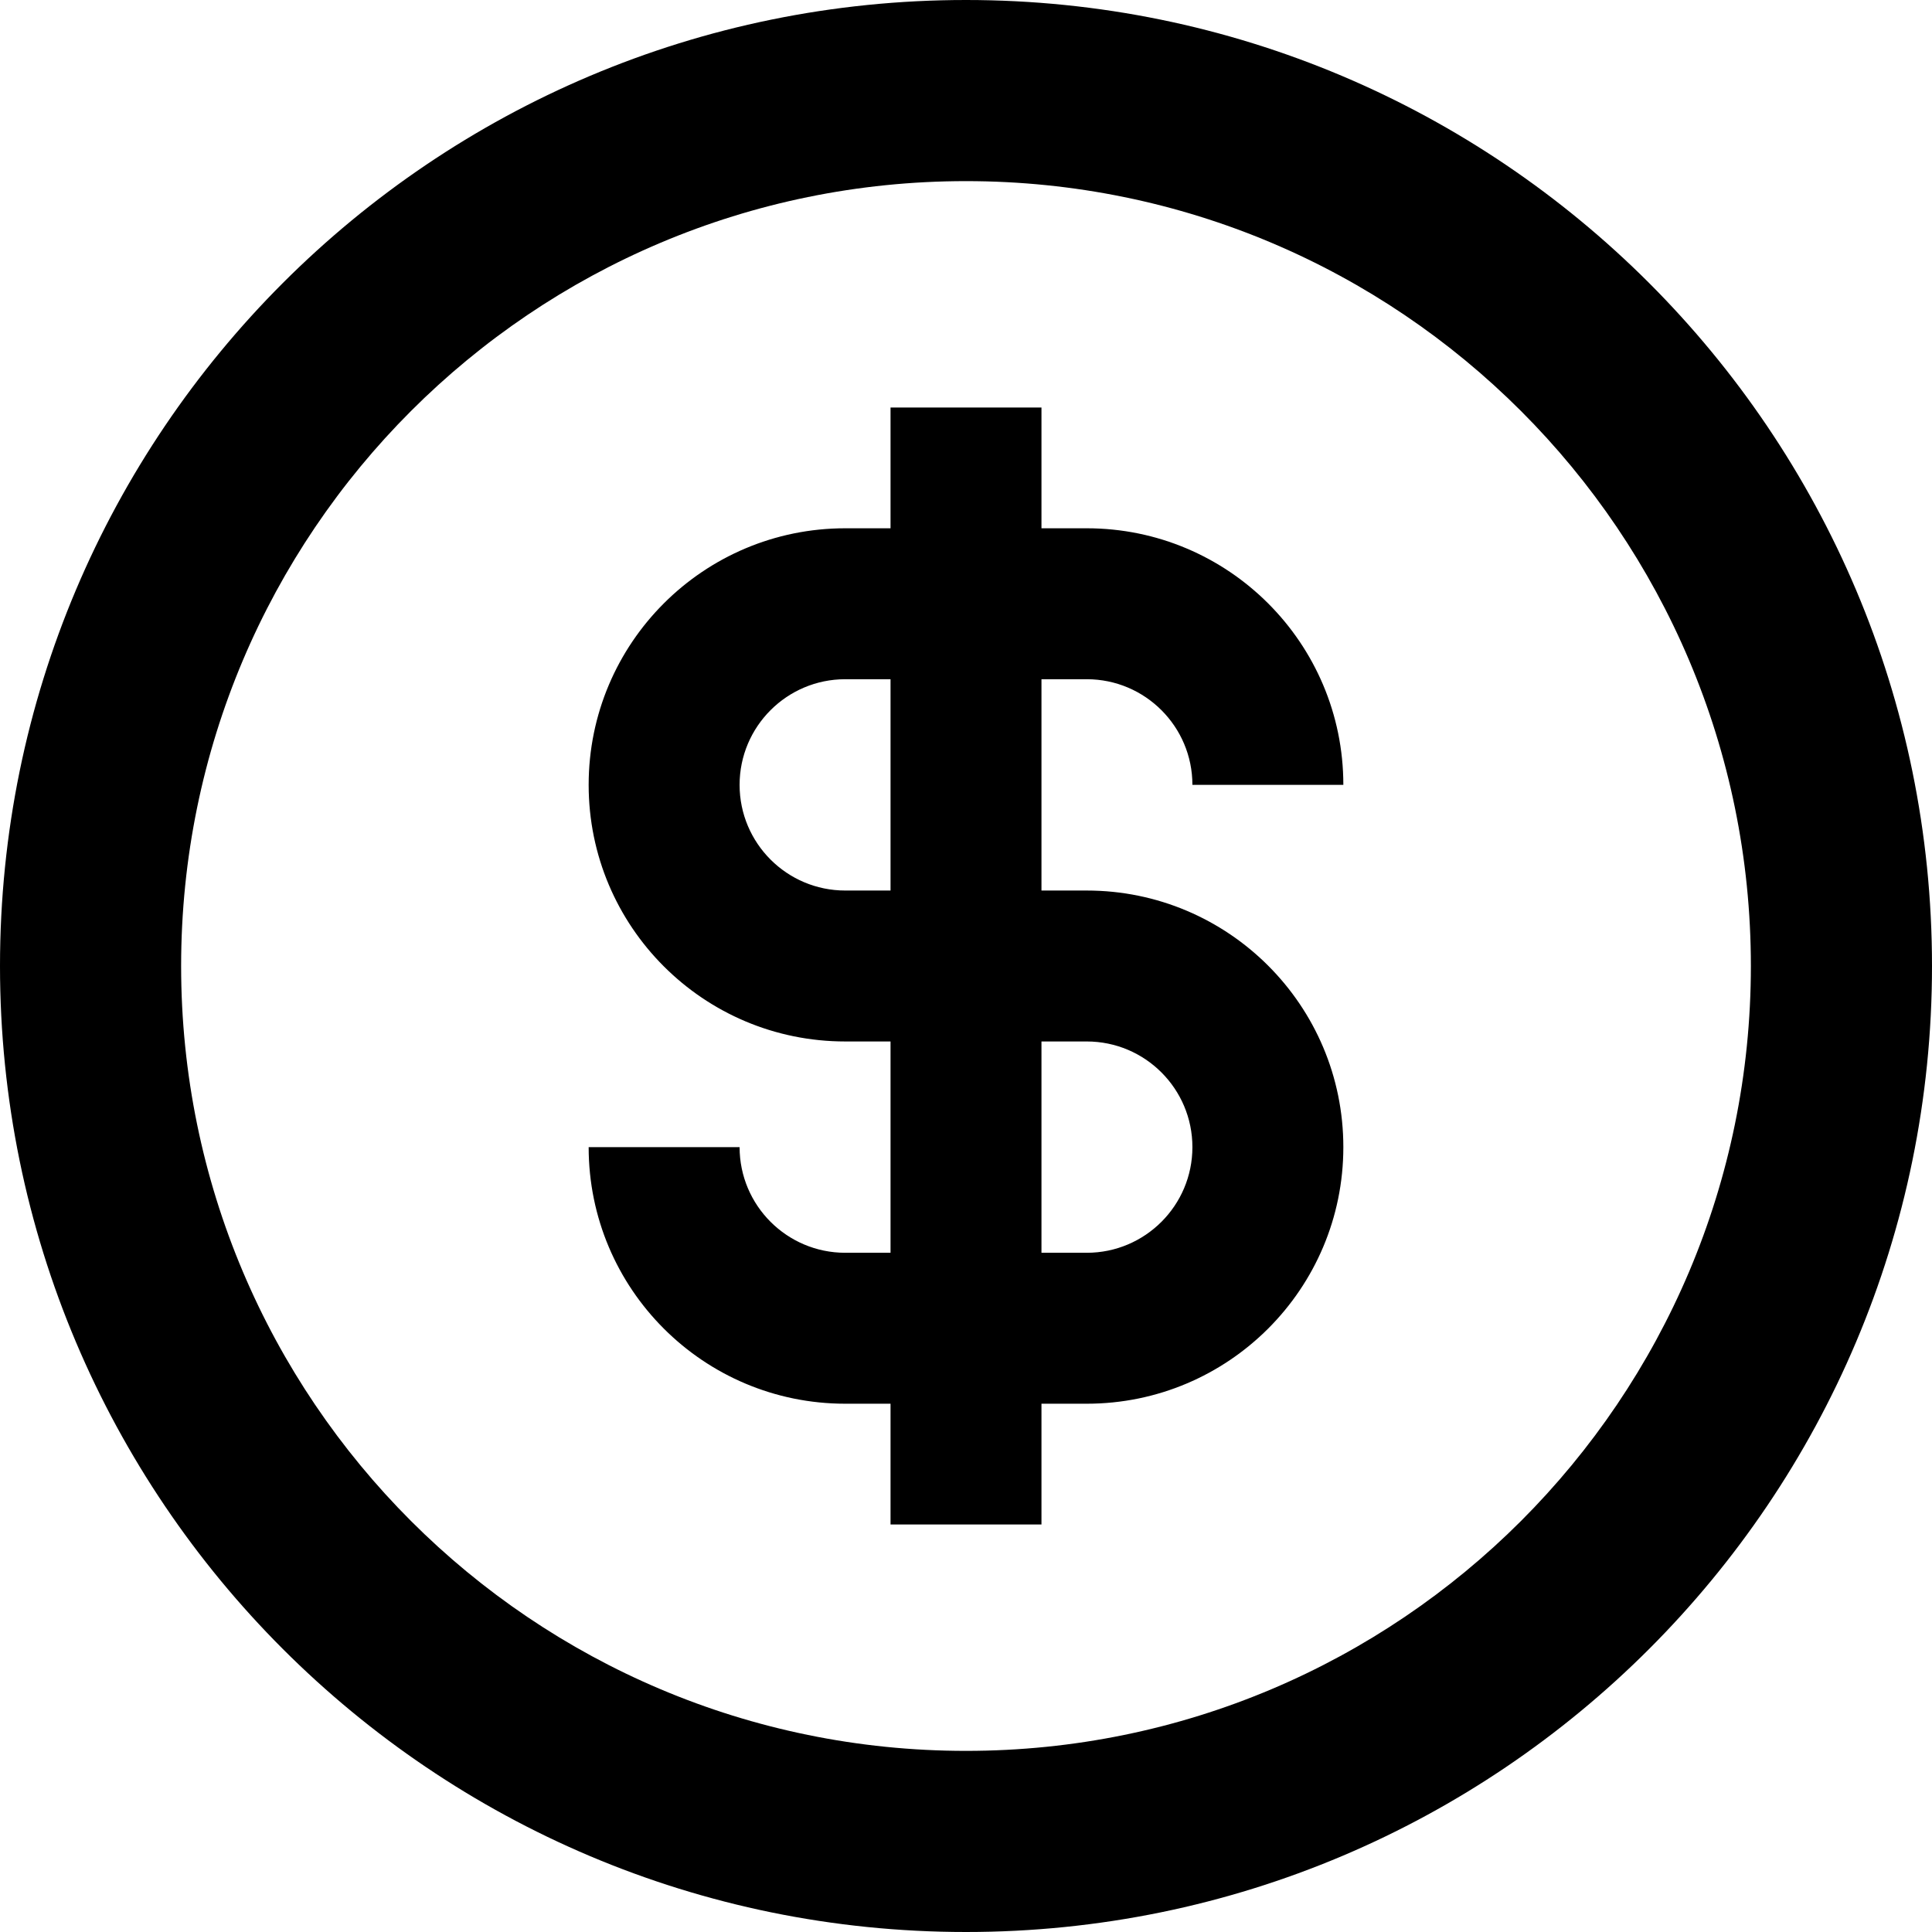 <svg width="16" height="16" viewBox="0 0 16 16" fill="none" xmlns="http://www.w3.org/2000/svg">
<g clip-path="url(#clip0_9_179)">
<path fill-rule="evenodd" clip-rule="evenodd" d="M8 14.5C11.59 14.5 14.5 11.59 14.5 8C14.5 4.41 11.59 1.5 8 1.5C4.41 1.5 1.5 4.41 1.5 8C1.5 11.59 4.41 14.5 8 14.5ZM8 16C12.418 16 16 12.418 16 8C16 3.582 12.418 0 8 0C3.581 0 -0 3.582 -0 8C-0 12.418 3.581 16 8 16ZM8.625 3.375V4V4.375H9C10.173 4.375 11.125 5.326 11.125 6.5H9.875C9.875 6.017 9.483 5.625 9 5.625H8.625V7.375H9C10.173 7.375 11.125 8.326 11.125 9.5C11.125 10.674 10.173 11.625 9 11.625H8.625V12V12.625H7.375V12V11.625H7C5.826 11.625 4.875 10.674 4.875 9.5H6.125C6.125 9.983 6.517 10.375 7 10.375H7.375V8.625H7C5.826 8.625 4.875 7.674 4.875 6.5C4.875 5.326 5.826 4.375 7 4.375H7.375V4V3.375H8.625ZM7.375 5.625H7C6.517 5.625 6.125 6.017 6.125 6.5C6.125 6.983 6.517 7.375 7 7.375H7.375V5.625ZM8.625 8.625V10.375H9C9.483 10.375 9.875 9.983 9.875 9.5C9.875 9.017 9.483 8.625 9 8.625H8.625Z" fill="black"/>
</g>
<defs>
<clipPath id="clip0_9_179">
<rect width="16" height="16" fill="white" transform="translate(-0)"/>
</clipPath>
</defs>
</svg>
